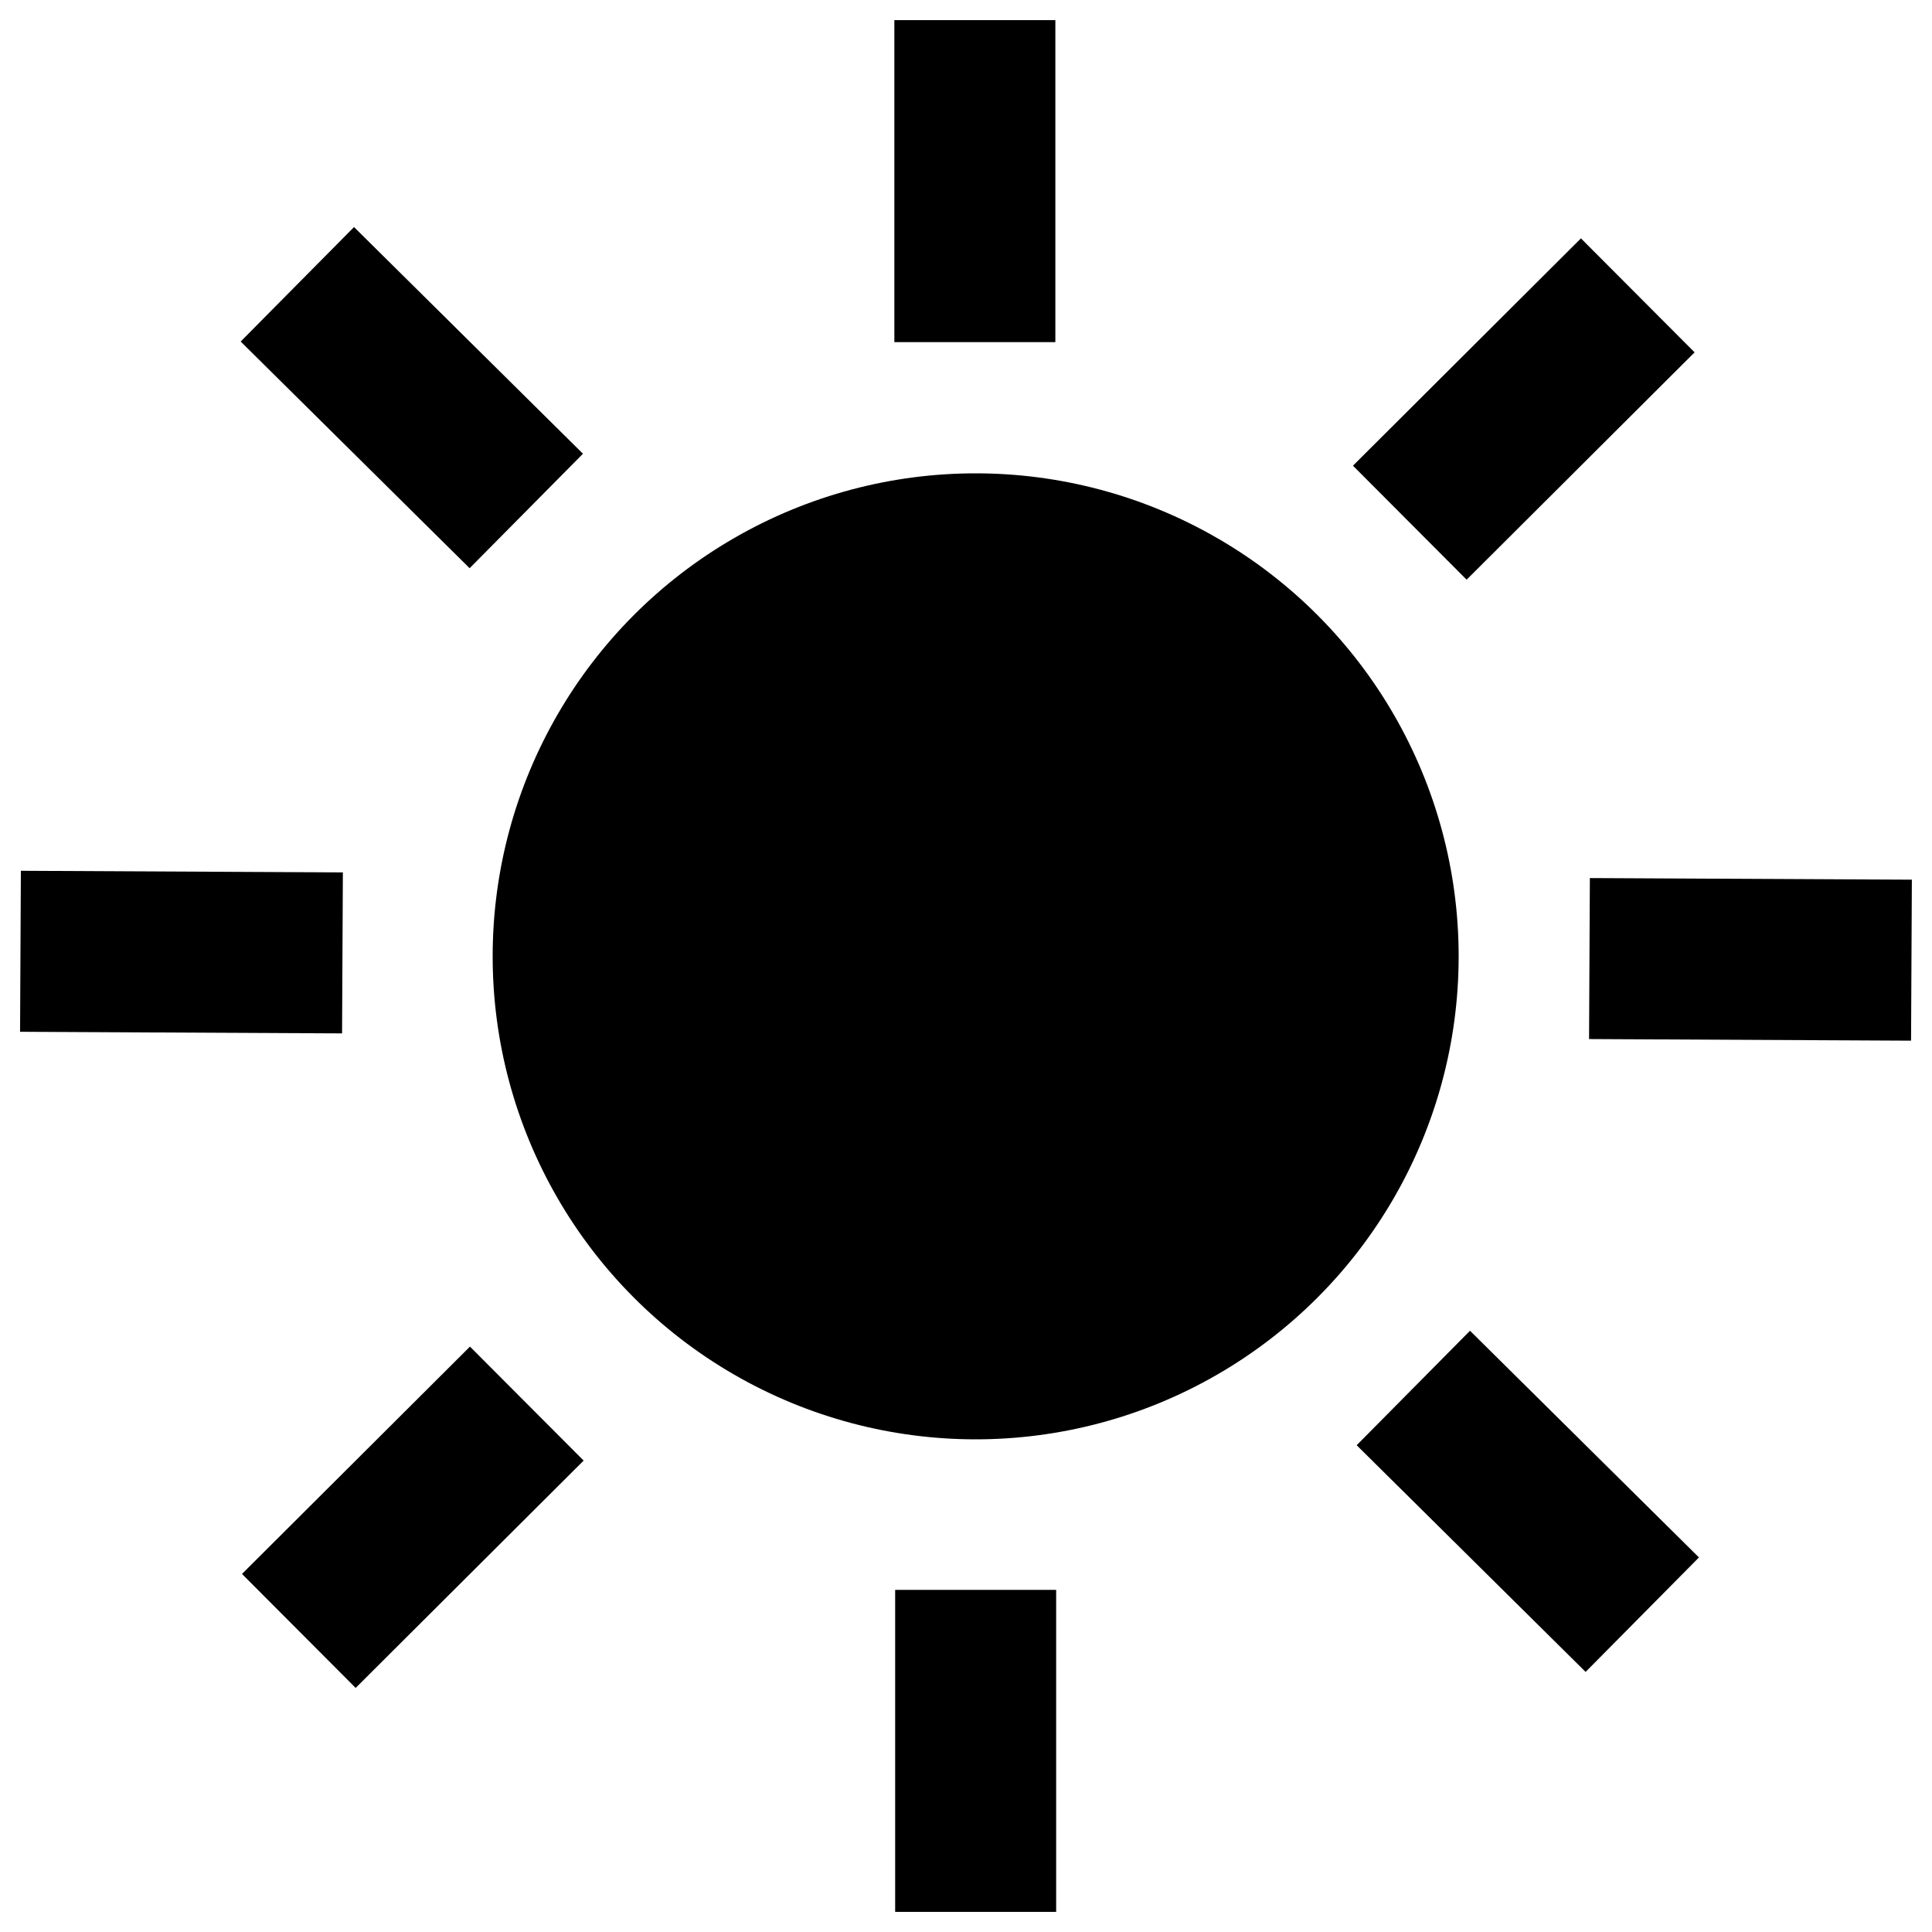 <?xml version="1.0" encoding="utf-8"?>
<!-- Generator: Adobe Illustrator 26.2.1, SVG Export Plug-In . SVG Version: 6.00 Build 0)  -->
<svg version="1.1" id="레이어_1" xmlns="http://www.w3.org/2000/svg" xmlns:xlink="http://www.w3.org/1999/xlink" x="0px"
	 y="0px" viewBox="0 0 24 24" style="enable-background:new 0 0 24 24;" xml:space="preserve">
<g>
	<circle cx="12.12" cy="11.88" r="6"/>
	<g>
		<rect x="4.11" y="2.94" transform="matrix(0.704 -0.711 0.711 0.704 -1.994 5.095)" width="2" height="4"/>
		<rect x="17.96" y="16.65" transform="matrix(0.704 -0.711 0.711 0.704 -7.629 19.001)" width="2" height="4"/>
	</g>
	<g>
		<rect x="1.25" y="9.83" transform="matrix(5.003928e-03 -1 1 5.003928e-03 -9.587 14.018)" width="2" height="4"/>
		<rect x="20.75" y="9.92" transform="matrix(5.003928e-03 -1 1 5.003928e-03 9.716 33.608)" width="2" height="4"/>
	</g>
	<g>
		<rect x="3.13" y="17.85" transform="matrix(0.708 -0.706 0.706 0.708 -11.812 9.124)" width="4" height="2"/>
		<rect x="16.93" y="4.08" transform="matrix(0.708 -0.706 0.706 0.708 1.94 14.849)" width="4" height="2"/>
	</g>
	<g>
		<rect x="11.12" y="19.75" width="2" height="4"/>
		<rect x="11.11" y="0.25" width="2" height="4"/>
	</g>
</g>
</svg>
